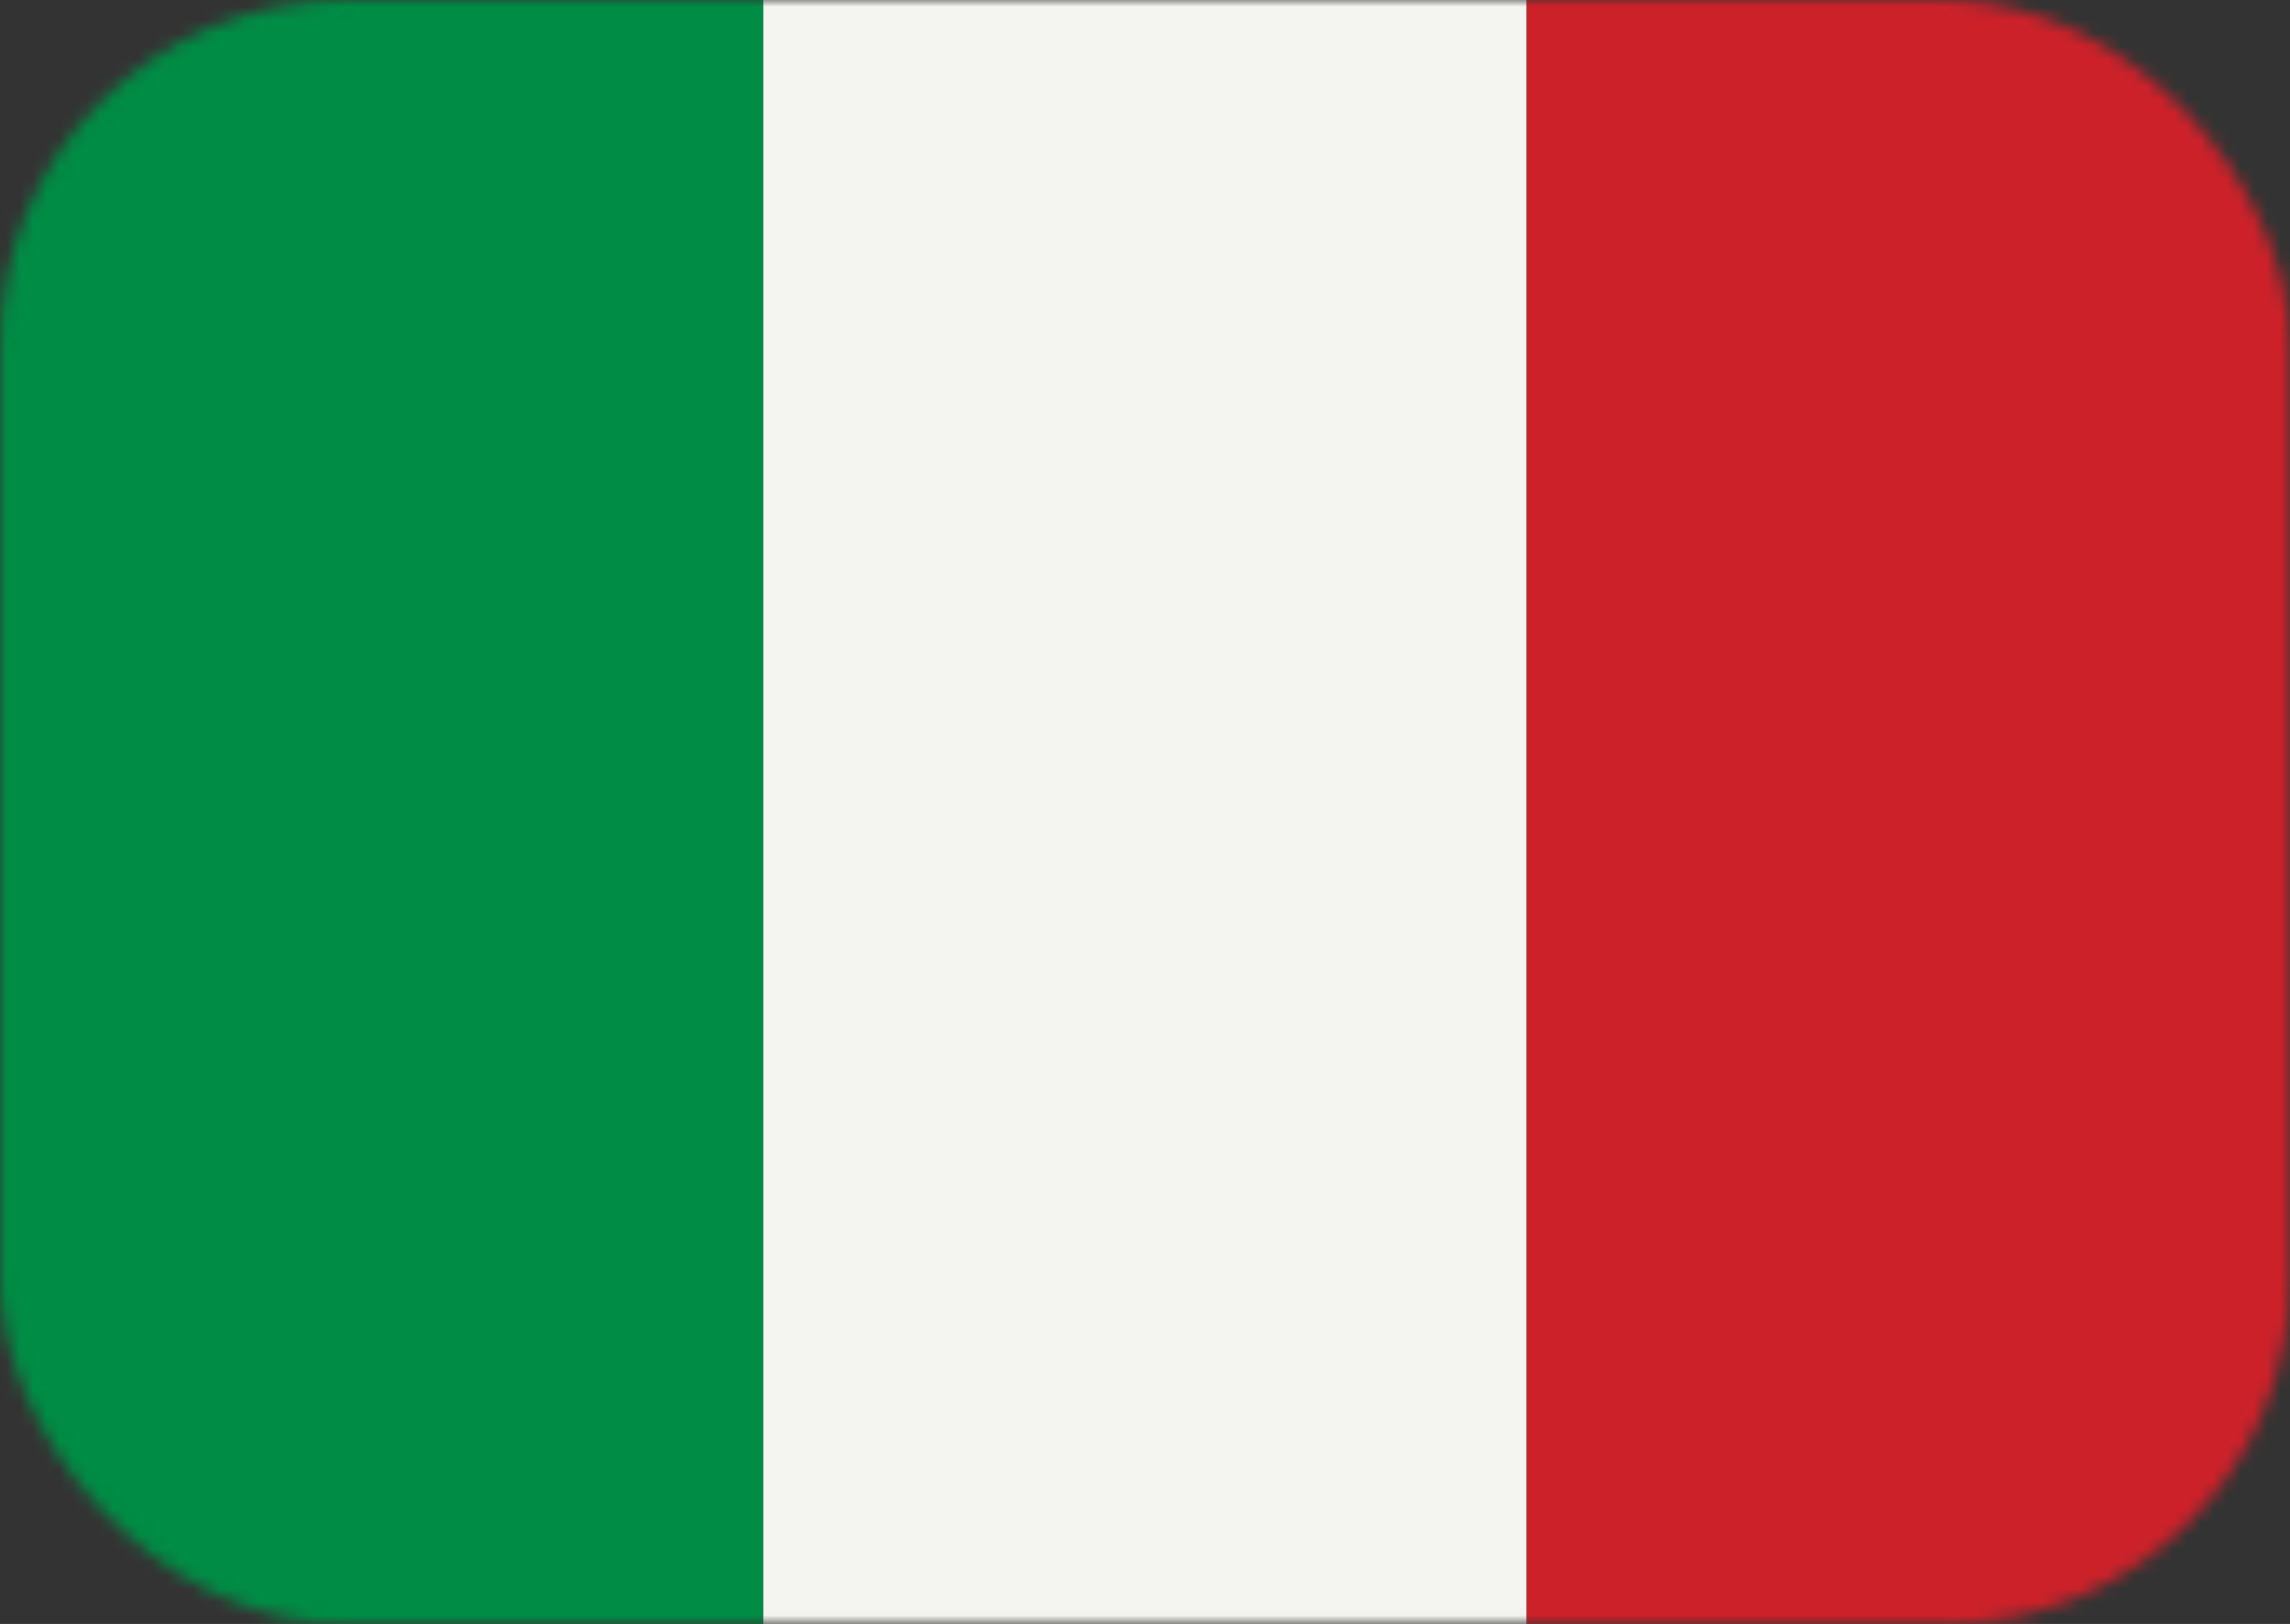 <svg id="Layer_1" data-name="Layer 1" xmlns="http://www.w3.org/2000/svg" xmlns:xlink="http://www.w3.org/1999/xlink" viewBox="0 0 172.24 122.15"><rect x="0" y="0" width="172.24" height="122.15" fill="#333333" stroke="none"/><defs><style>.cls-1{fill:#fff;}.cls-2{mask:url(#mask);}.cls-3{fill:#008c45;}.cls-4{fill:#f4f5f0;}.cls-5{fill:#cd212a;}</style><mask id="mask" x="0" y="0" width="172.24" height="122.15" maskUnits="userSpaceOnUse"><rect class="cls-1" width="172.24" height="122.15" rx="26"/></mask></defs><g class="cls-2"><rect class="cls-3" width="57.41" height="122.15"/><rect class="cls-4" x="57.41" width="57.41" height="122.15"/><rect class="cls-5" x="114.83" width="57.41" height="122.15"/></g></svg>